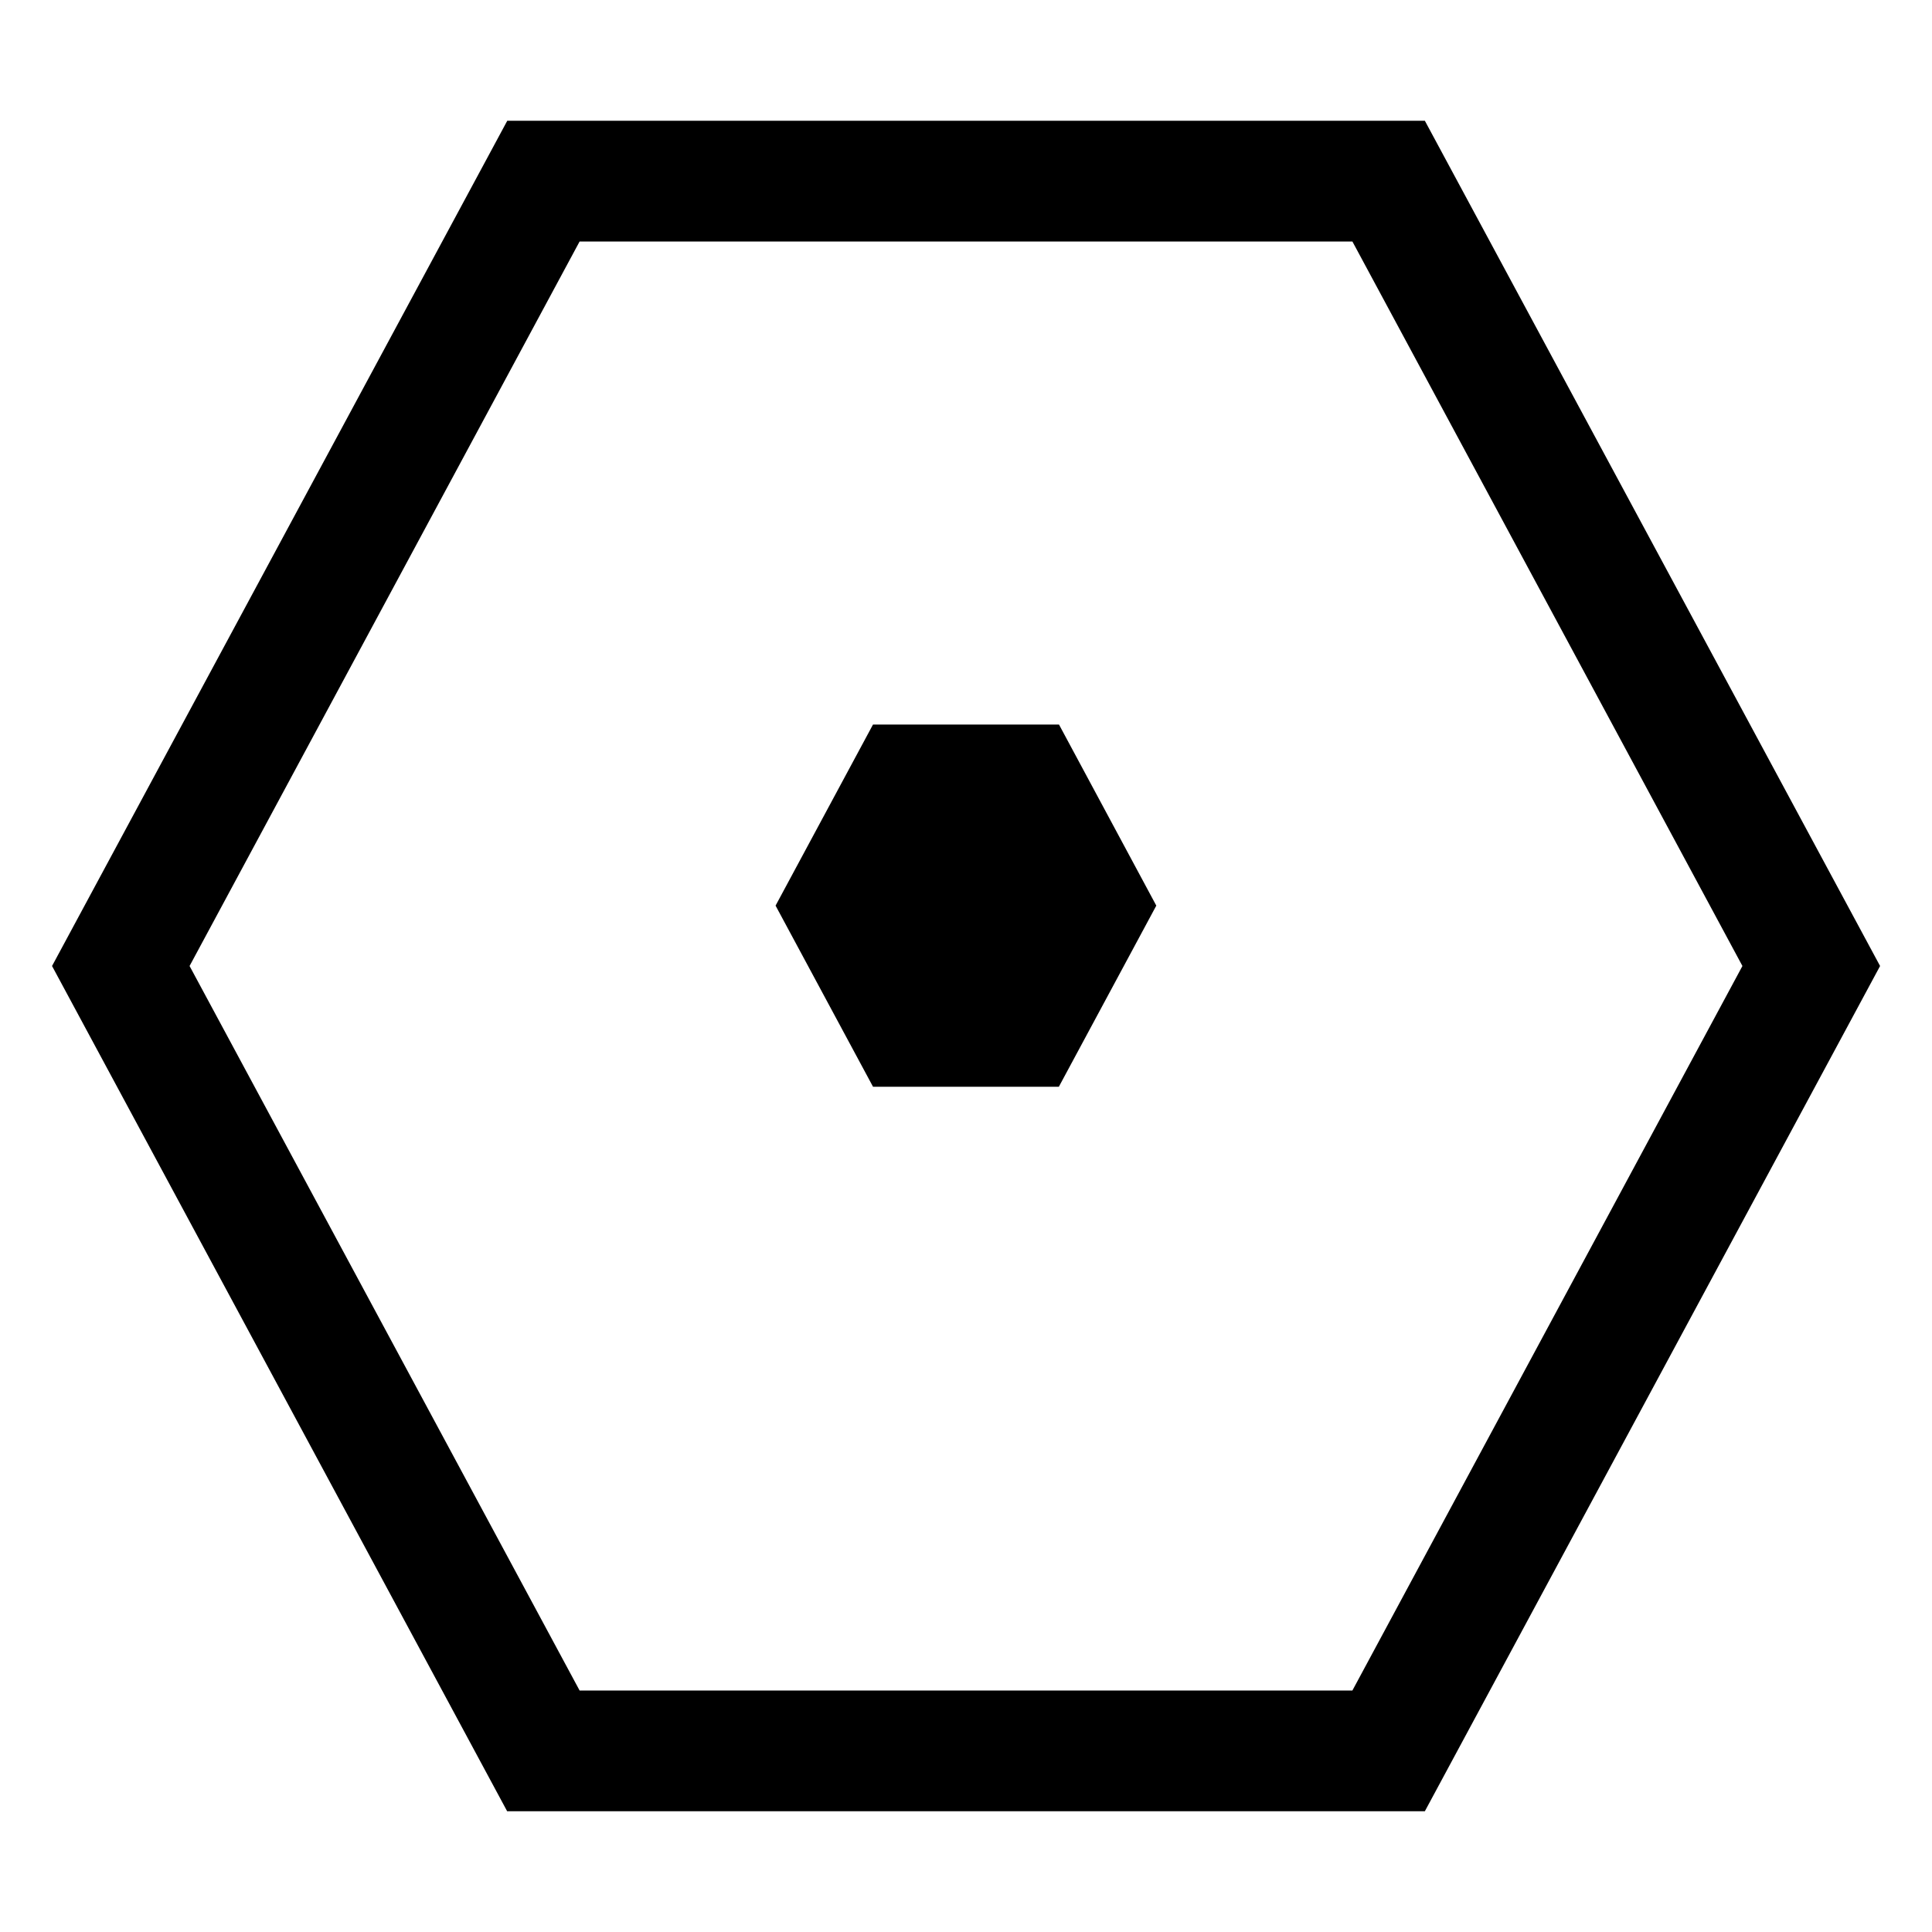 <svg xmlns="http://www.w3.org/2000/svg" viewBox="0 0 16 16"><path d="M11.799 15H4.2L.431 8l3.77-7H11.8l3.77 7-3.77 7zm-7-1H11.2l3.23-6-3.23-6H4.8L1.57 8l3.23 6zm3.97-5 .807-1.5L8.77 6H7.23l-.807 1.5L7.23 9z"/><path fill="none" d="M0 0h16v16H0z"/></svg>